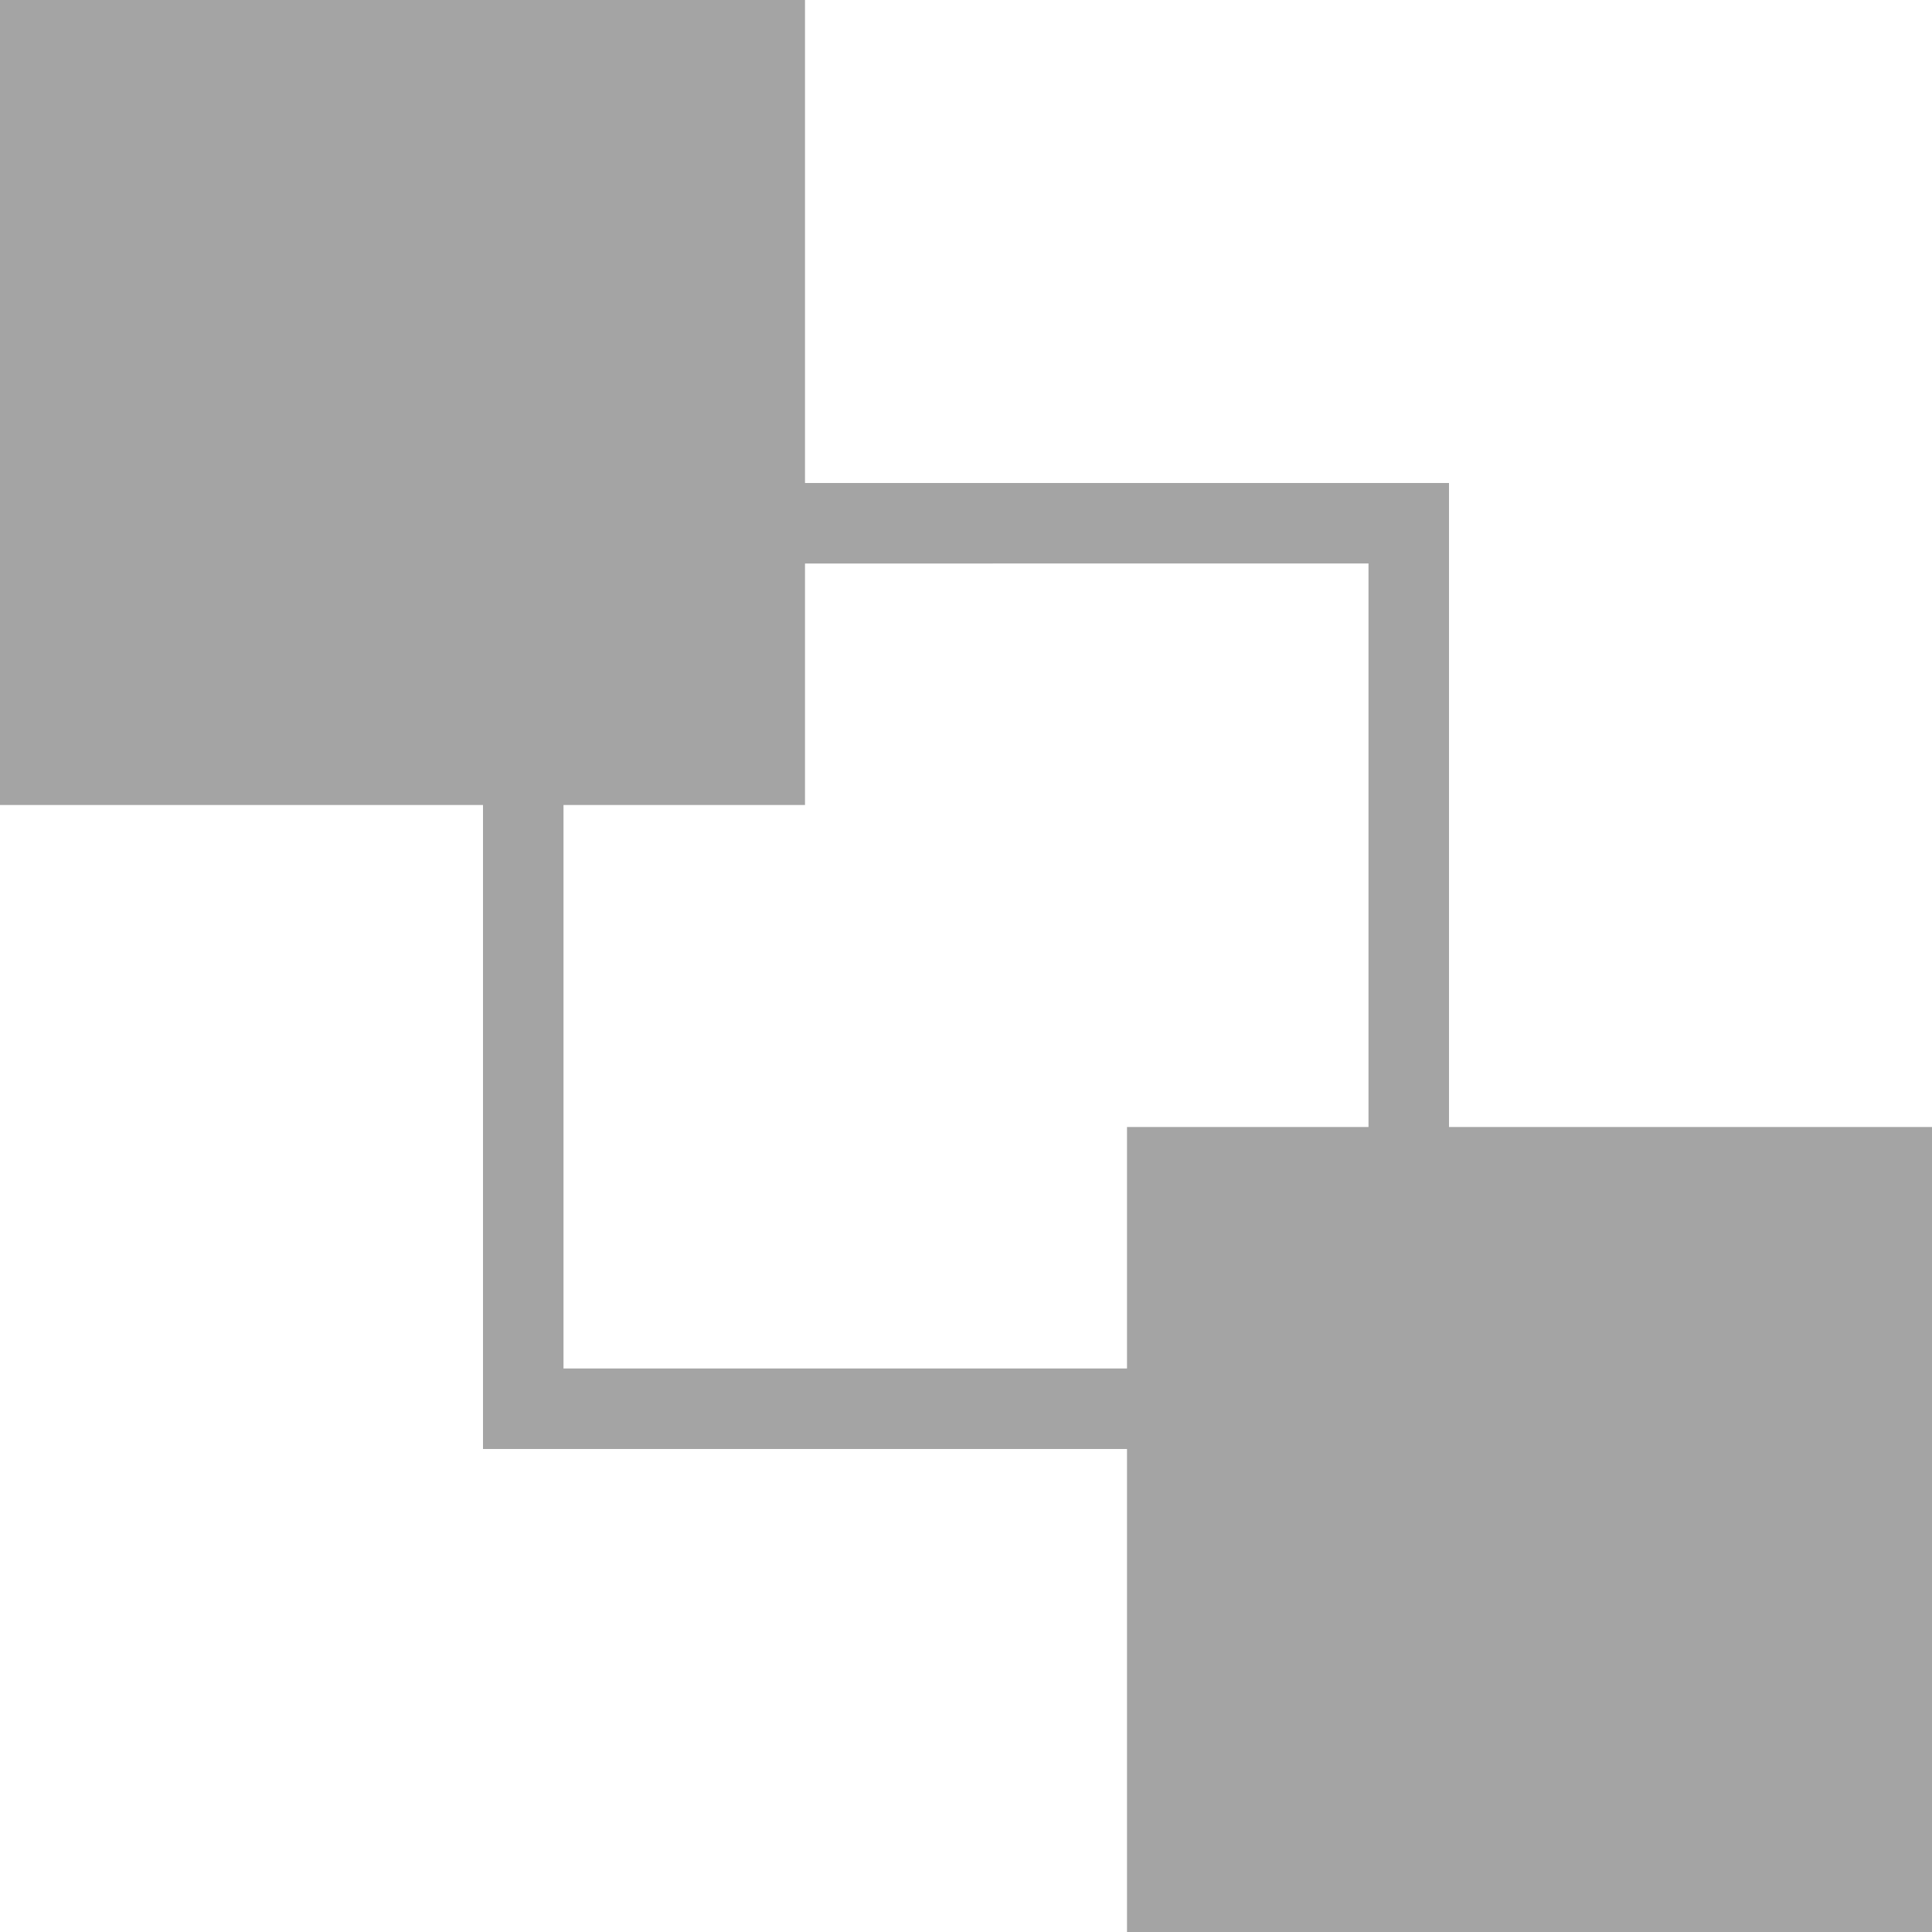 <svg xmlns="http://www.w3.org/2000/svg" xmlns:xlink="http://www.w3.org/1999/xlink" width="24" height="24" viewBox="0 0 24 24">
  <defs>
    <clipPath id="clip-ico_back">
      <rect width="24" height="24"/>
    </clipPath>
  </defs>
  <g id="ico_back" clip-path="url(#clip-ico_back)">
    <path id="ico-back" d="M39-2942v-6H31v-8H25v-10H35v6h8v8h6v10Zm-7-7h7v-3h3v-7H35v3H32Z" transform="translate(-25 2966)" fill="#a4a4a4"/>
  </g>
</svg>
